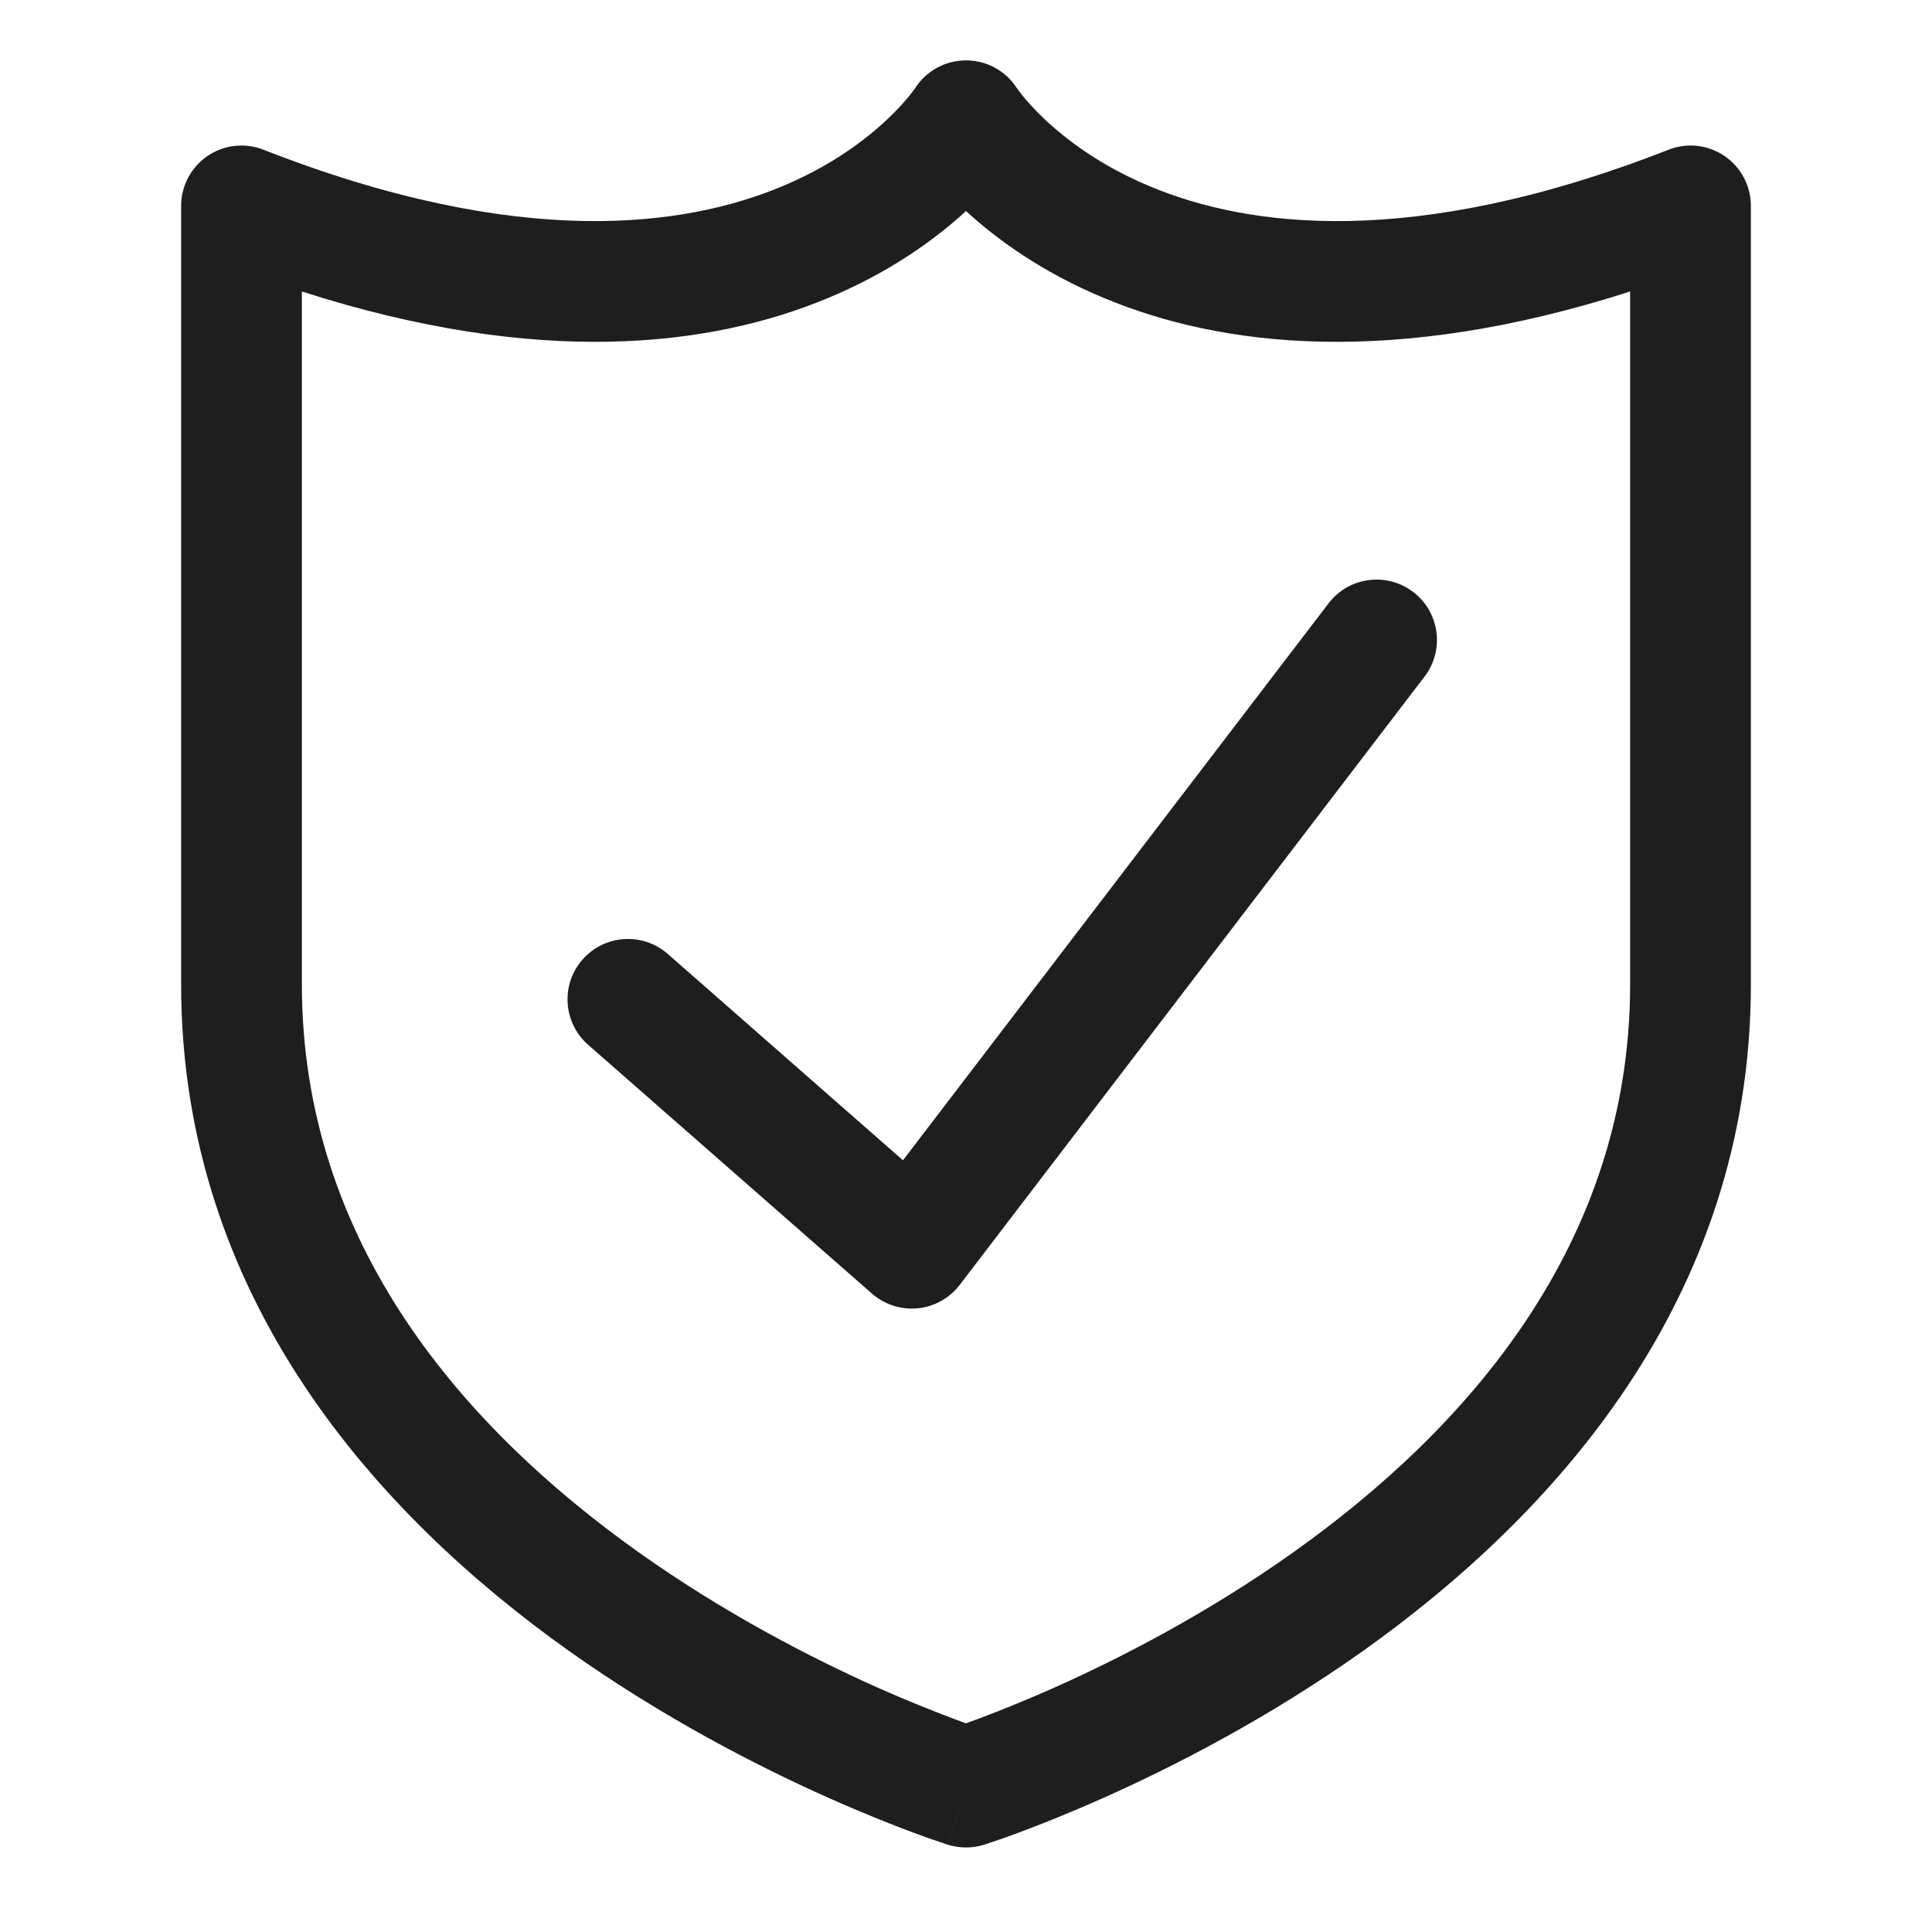 <svg width="16" height="16" viewBox="0 0 16 16" fill="none" xmlns="http://www.w3.org/2000/svg">
<path fill-rule="evenodd" clip-rule="evenodd" d="M8.42 0.728C8.328 0.586 8.17 0.5 8 0.5C7.83 0.5 7.672 0.586 7.58 0.728L7.574 0.737C7.567 0.747 7.554 0.764 7.535 0.788C7.497 0.835 7.435 0.907 7.345 0.991C7.167 1.158 6.884 1.374 6.475 1.544C5.67 1.88 4.307 2.072 2.182 1.24C2.028 1.179 1.855 1.199 1.718 1.292C1.582 1.385 1.5 1.54 1.5 1.705V8.152C1.5 10.77 3.153 12.563 4.71 13.671C5.495 14.228 6.276 14.628 6.859 14.888C7.151 15.018 7.396 15.115 7.569 15.179C7.655 15.211 7.724 15.235 7.772 15.251C7.796 15.259 7.814 15.265 7.828 15.27L7.843 15.275L7.848 15.276L7.849 15.277C7.849 15.277 7.85 15.277 8 14.8L7.849 15.277C7.947 15.307 8.052 15.308 8.15 15.277L8 14.8C8.15 15.277 8.15 15.277 8.15 15.277L8.152 15.276L8.157 15.275L8.172 15.27C8.186 15.265 8.204 15.259 8.228 15.251C8.276 15.235 8.345 15.211 8.431 15.179C8.604 15.115 8.849 15.018 9.141 14.888C9.724 14.628 10.505 14.228 11.29 13.671C12.847 12.563 14.5 10.77 14.5 8.152V1.705C14.5 1.54 14.418 1.385 14.282 1.292C14.145 1.199 13.972 1.179 13.818 1.24C11.693 2.072 10.329 1.88 9.525 1.544C9.116 1.374 8.833 1.158 8.655 0.991C8.565 0.907 8.503 0.835 8.465 0.788C8.446 0.764 8.433 0.747 8.426 0.737L8.42 0.728ZM8 14.272C8.025 14.263 8.053 14.252 8.084 14.241C8.239 14.183 8.464 14.095 8.734 13.975C9.276 13.733 9.995 13.364 10.71 12.856C12.153 11.83 13.5 10.3 13.5 8.152V2.414C11.535 3.045 10.114 2.874 9.14 2.467C8.626 2.253 8.252 1.979 8 1.748C7.748 1.979 7.374 2.253 6.86 2.467C5.886 2.874 4.465 3.045 2.5 2.414V8.152C2.5 10.3 3.847 11.83 5.29 12.856C6.005 13.364 6.724 13.733 7.266 13.975C7.536 14.095 7.761 14.183 7.916 14.241C7.947 14.252 7.975 14.263 8 14.272Z" fill="#1F1E1E"/>
<path fill-rule="evenodd" clip-rule="evenodd" d="M11.704 4.903C11.923 5.07 11.965 5.384 11.797 5.604L7.948 10.641C7.863 10.751 7.738 10.821 7.6 10.835C7.462 10.848 7.325 10.804 7.221 10.713L4.87 8.652C4.663 8.47 4.642 8.154 4.824 7.947C5.006 7.739 5.322 7.718 5.53 7.9L7.478 9.609L11.003 4.996C11.17 4.777 11.484 4.735 11.704 4.903Z" fill="#1F1E1E"/>
</svg>
